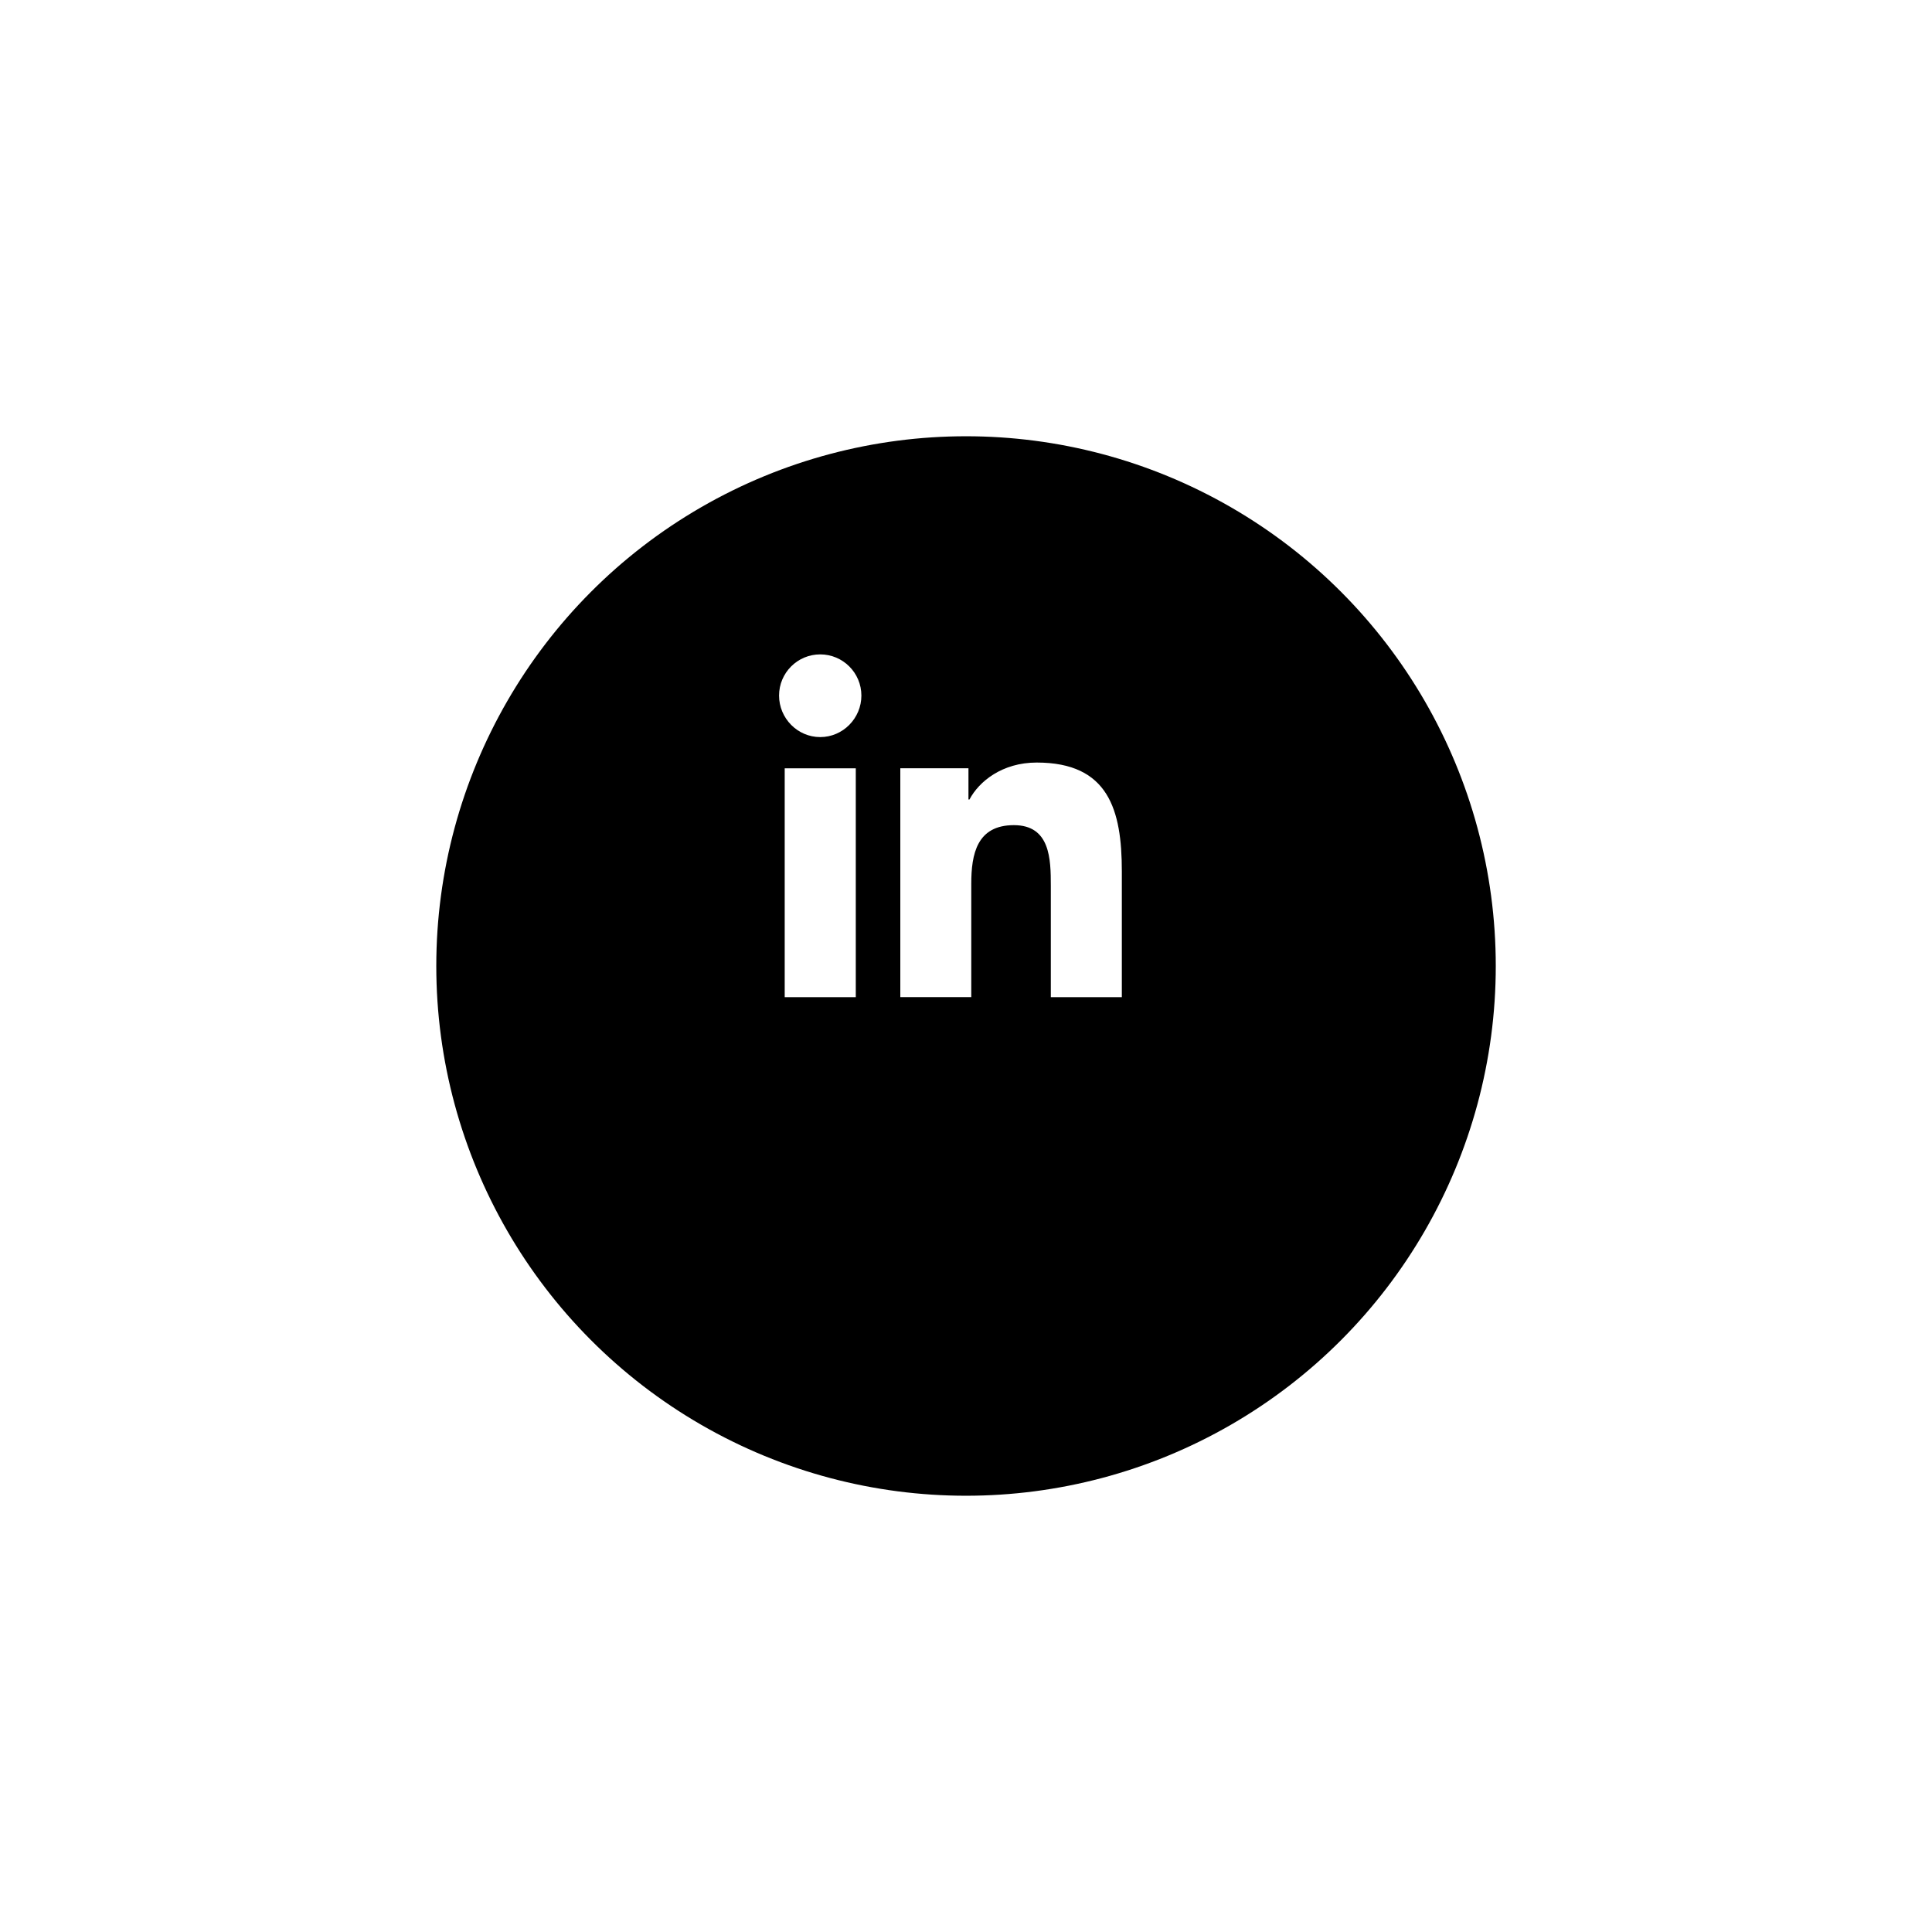 <svg width="62" height="62" viewBox="0 0 62 62" fill="none" xmlns="http://www.w3.org/2000/svg">
<g filter="url(#filter0_d_1_1295)">
<circle cx="31.001" cy="27" r="17" fill="black"/>
</g>
<g clip-path="url(#clip0_1_1295)">
<path d="M35.998 32L36.001 31.999V27.965C36.001 25.991 35.576 24.471 33.269 24.471C32.159 24.471 31.415 25.08 31.111 25.657H31.079V24.655H28.892V31.999H31.169V28.363C31.169 27.405 31.351 26.48 32.537 26.48C33.705 26.48 33.722 27.572 33.722 28.424V32H35.998Z" fill="white"/>
<path d="M25.182 24.656H27.463V32H25.182V24.656Z" fill="white"/>
<path d="M26.322 21C25.592 21 25.001 21.592 25.001 22.321C25.001 23.05 25.592 23.654 26.322 23.654C27.051 23.654 27.643 23.05 27.643 22.321C27.642 21.592 27.05 21 26.322 21V21Z" fill="white"/>
</g>
<defs>
<filter id="filter0_d_1_1295" x="0.001" y="0" width="62" height="62" filterUnits="userSpaceOnUse" color-interpolation-filters="sRGB">
<feFlood flood-opacity="0" result="BackgroundImageFix"/>
<feColorMatrix in="SourceAlpha" type="matrix" values="0 0 0 0 0 0 0 0 0 0 0 0 0 0 0 0 0 0 127 0" result="hardAlpha"/>
<feOffset dy="4"/>
<feGaussianBlur stdDeviation="7"/>
<feColorMatrix type="matrix" values="0 0 0 0 0 0 0 0 0 0 0 0 0 0 0 0 0 0 0.15 0"/>
<feBlend mode="normal" in2="BackgroundImageFix" result="effect1_dropShadow_1_1295"/>
<feBlend mode="normal" in="SourceGraphic" in2="effect1_dropShadow_1_1295" result="shape"/>
</filter>
<clipPath id="clip0_1_1295">
<rect width="11" height="11" fill="white" transform="translate(25.001 21)"/>
</clipPath>
</defs>
</svg>
